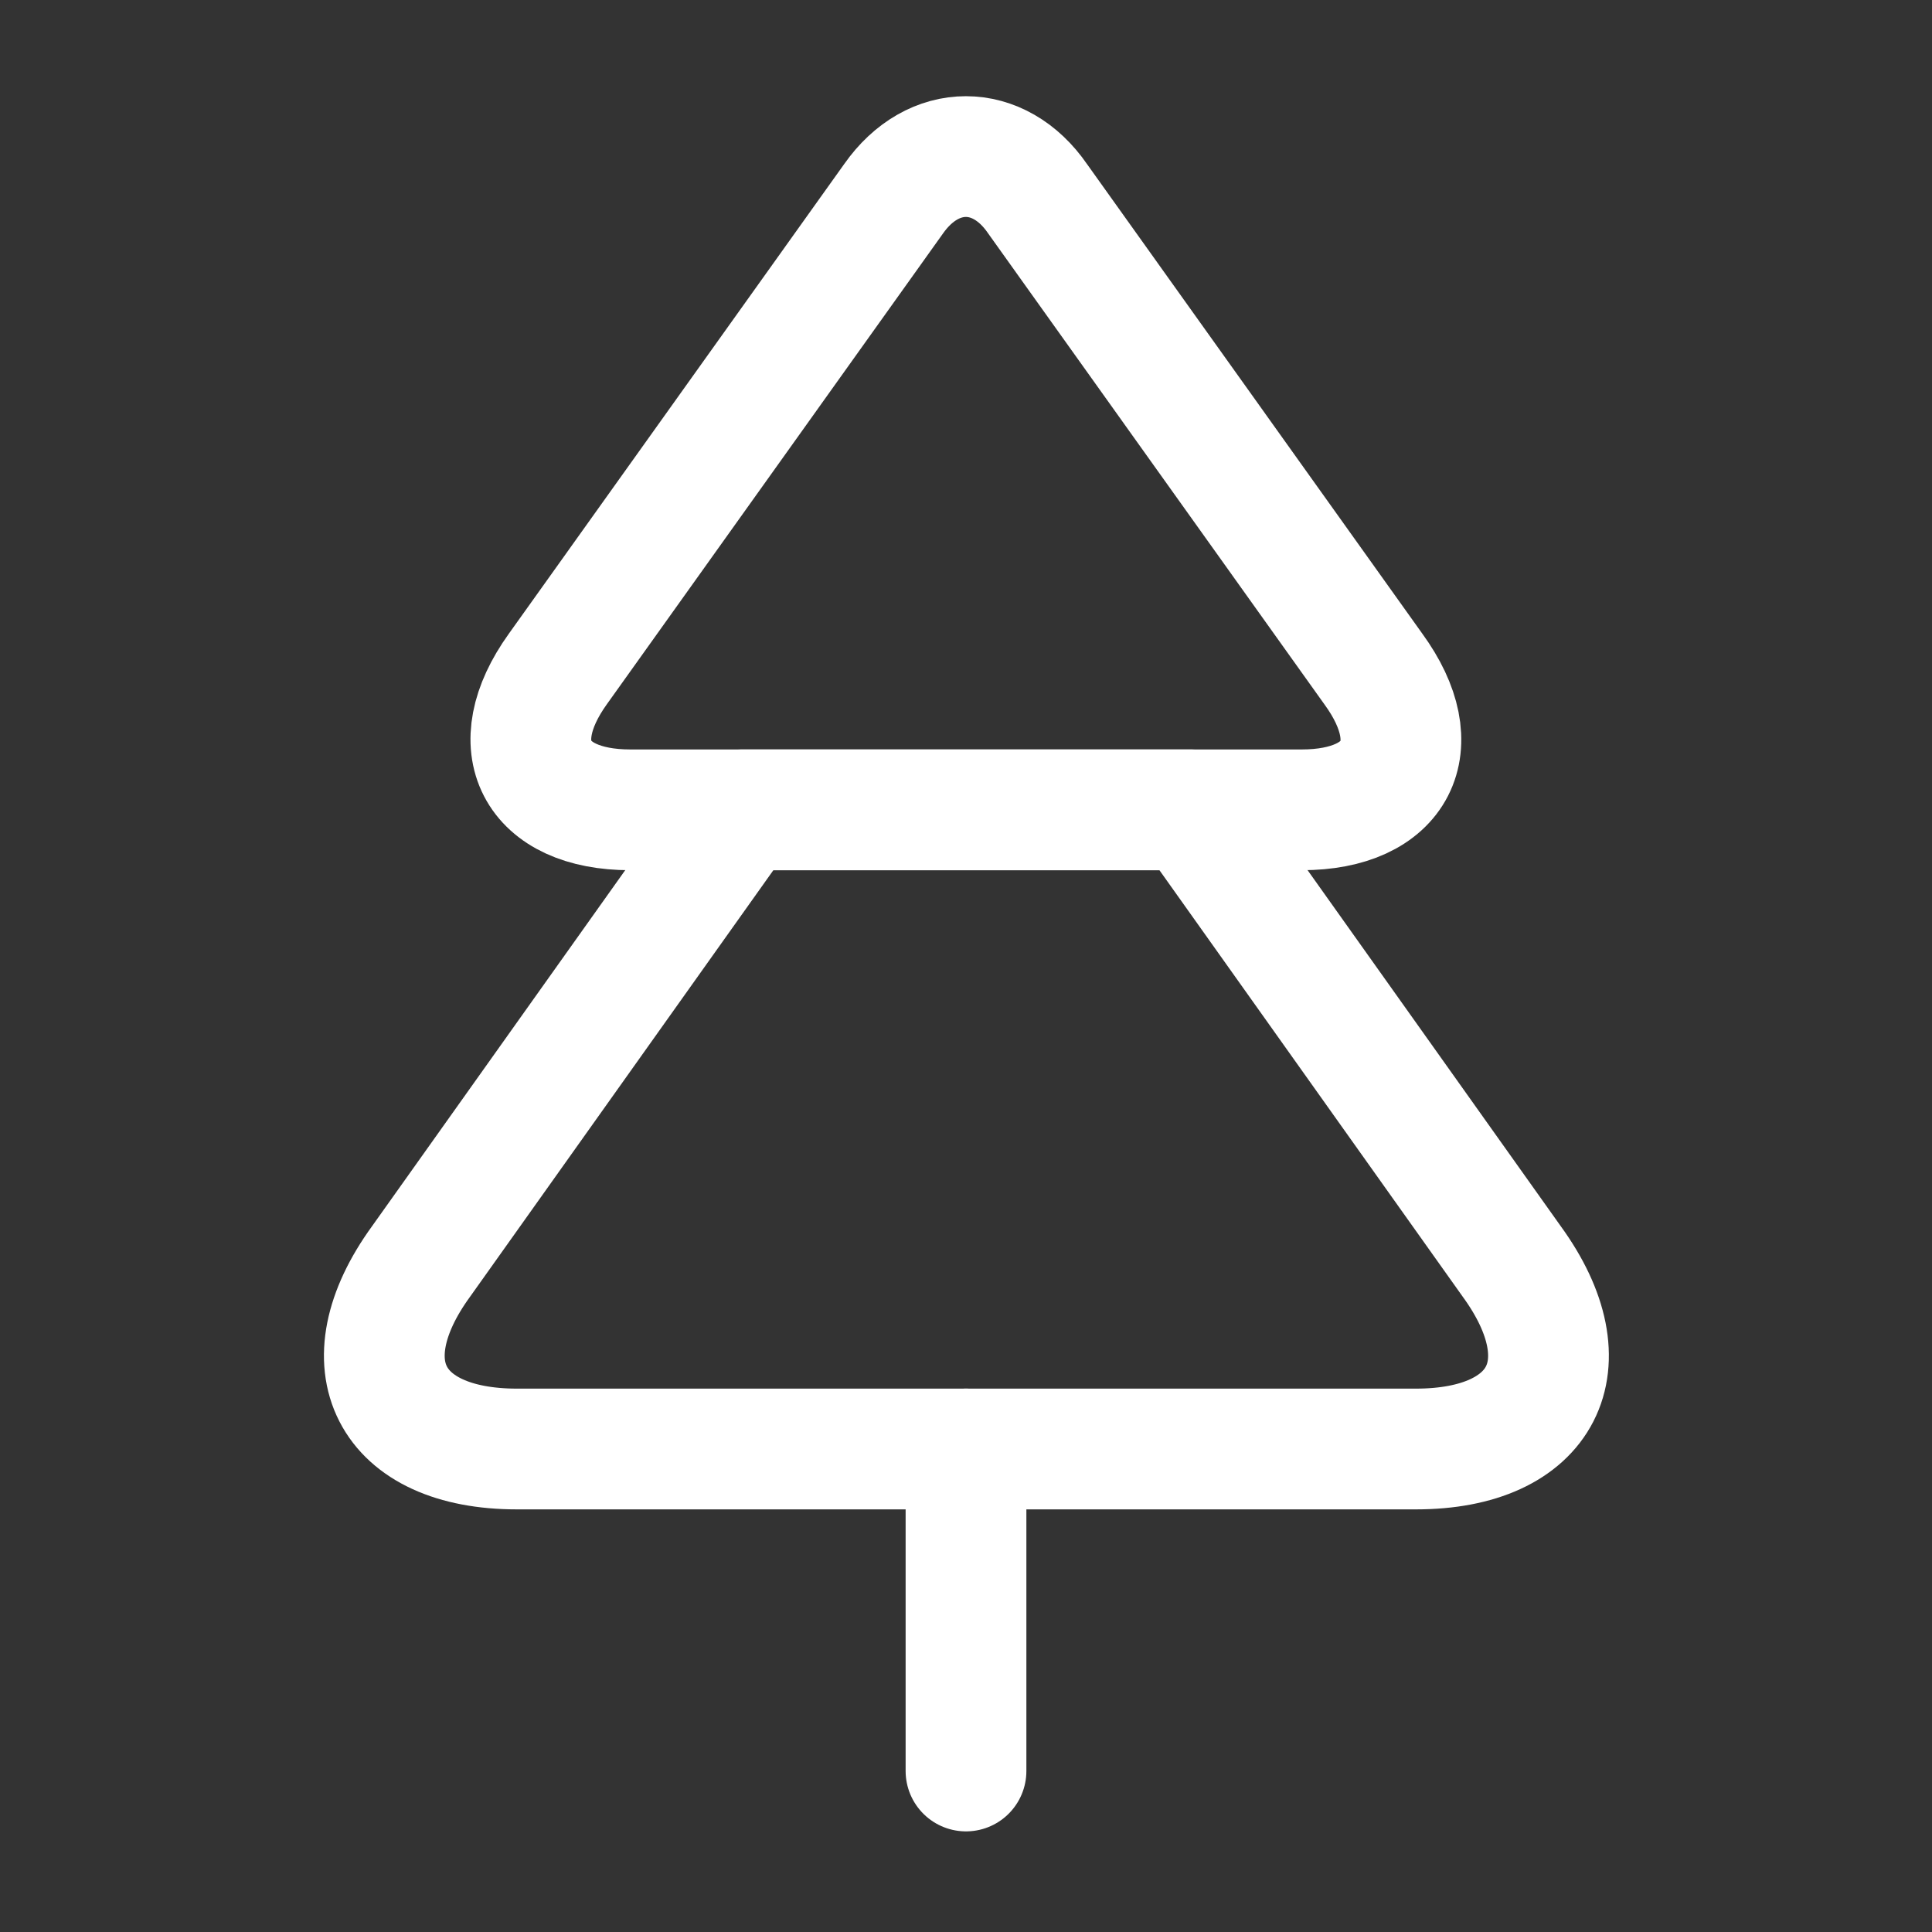 <svg width="24" height="24" viewBox="0 0 24 24" fill="none" xmlns="http://www.w3.org/2000/svg">
<rect x="0" y="0" width="24" height="24" fill="#333333" stroke="none"/>
<path d="M16.17 10.06H7.83C6.65 10.06 6.24 9.27 6.93 8.31L11.1 2.47C11.59 1.77 12.41 1.77 12.89 2.47L17.06 8.31C17.76 9.27 17.35 10.06 16.17 10.06Z" stroke="white" stroke-width="1.5" stroke-linecap="round" stroke-linejoin="round"/>
<path d="M17.59 18H6.42C4.84 18 4.3 16.951 5.23 15.671L9.22 10.06H14.79L18.78 15.671C19.71 16.951 19.17 18 17.59 18Z" stroke="white" stroke-width="1.5" stroke-linecap="round" stroke-linejoin="round"/>
<path d="M12 22V18" stroke="white" stroke-width="1.5" stroke-linecap="round" stroke-linejoin="round"/>
</svg>
